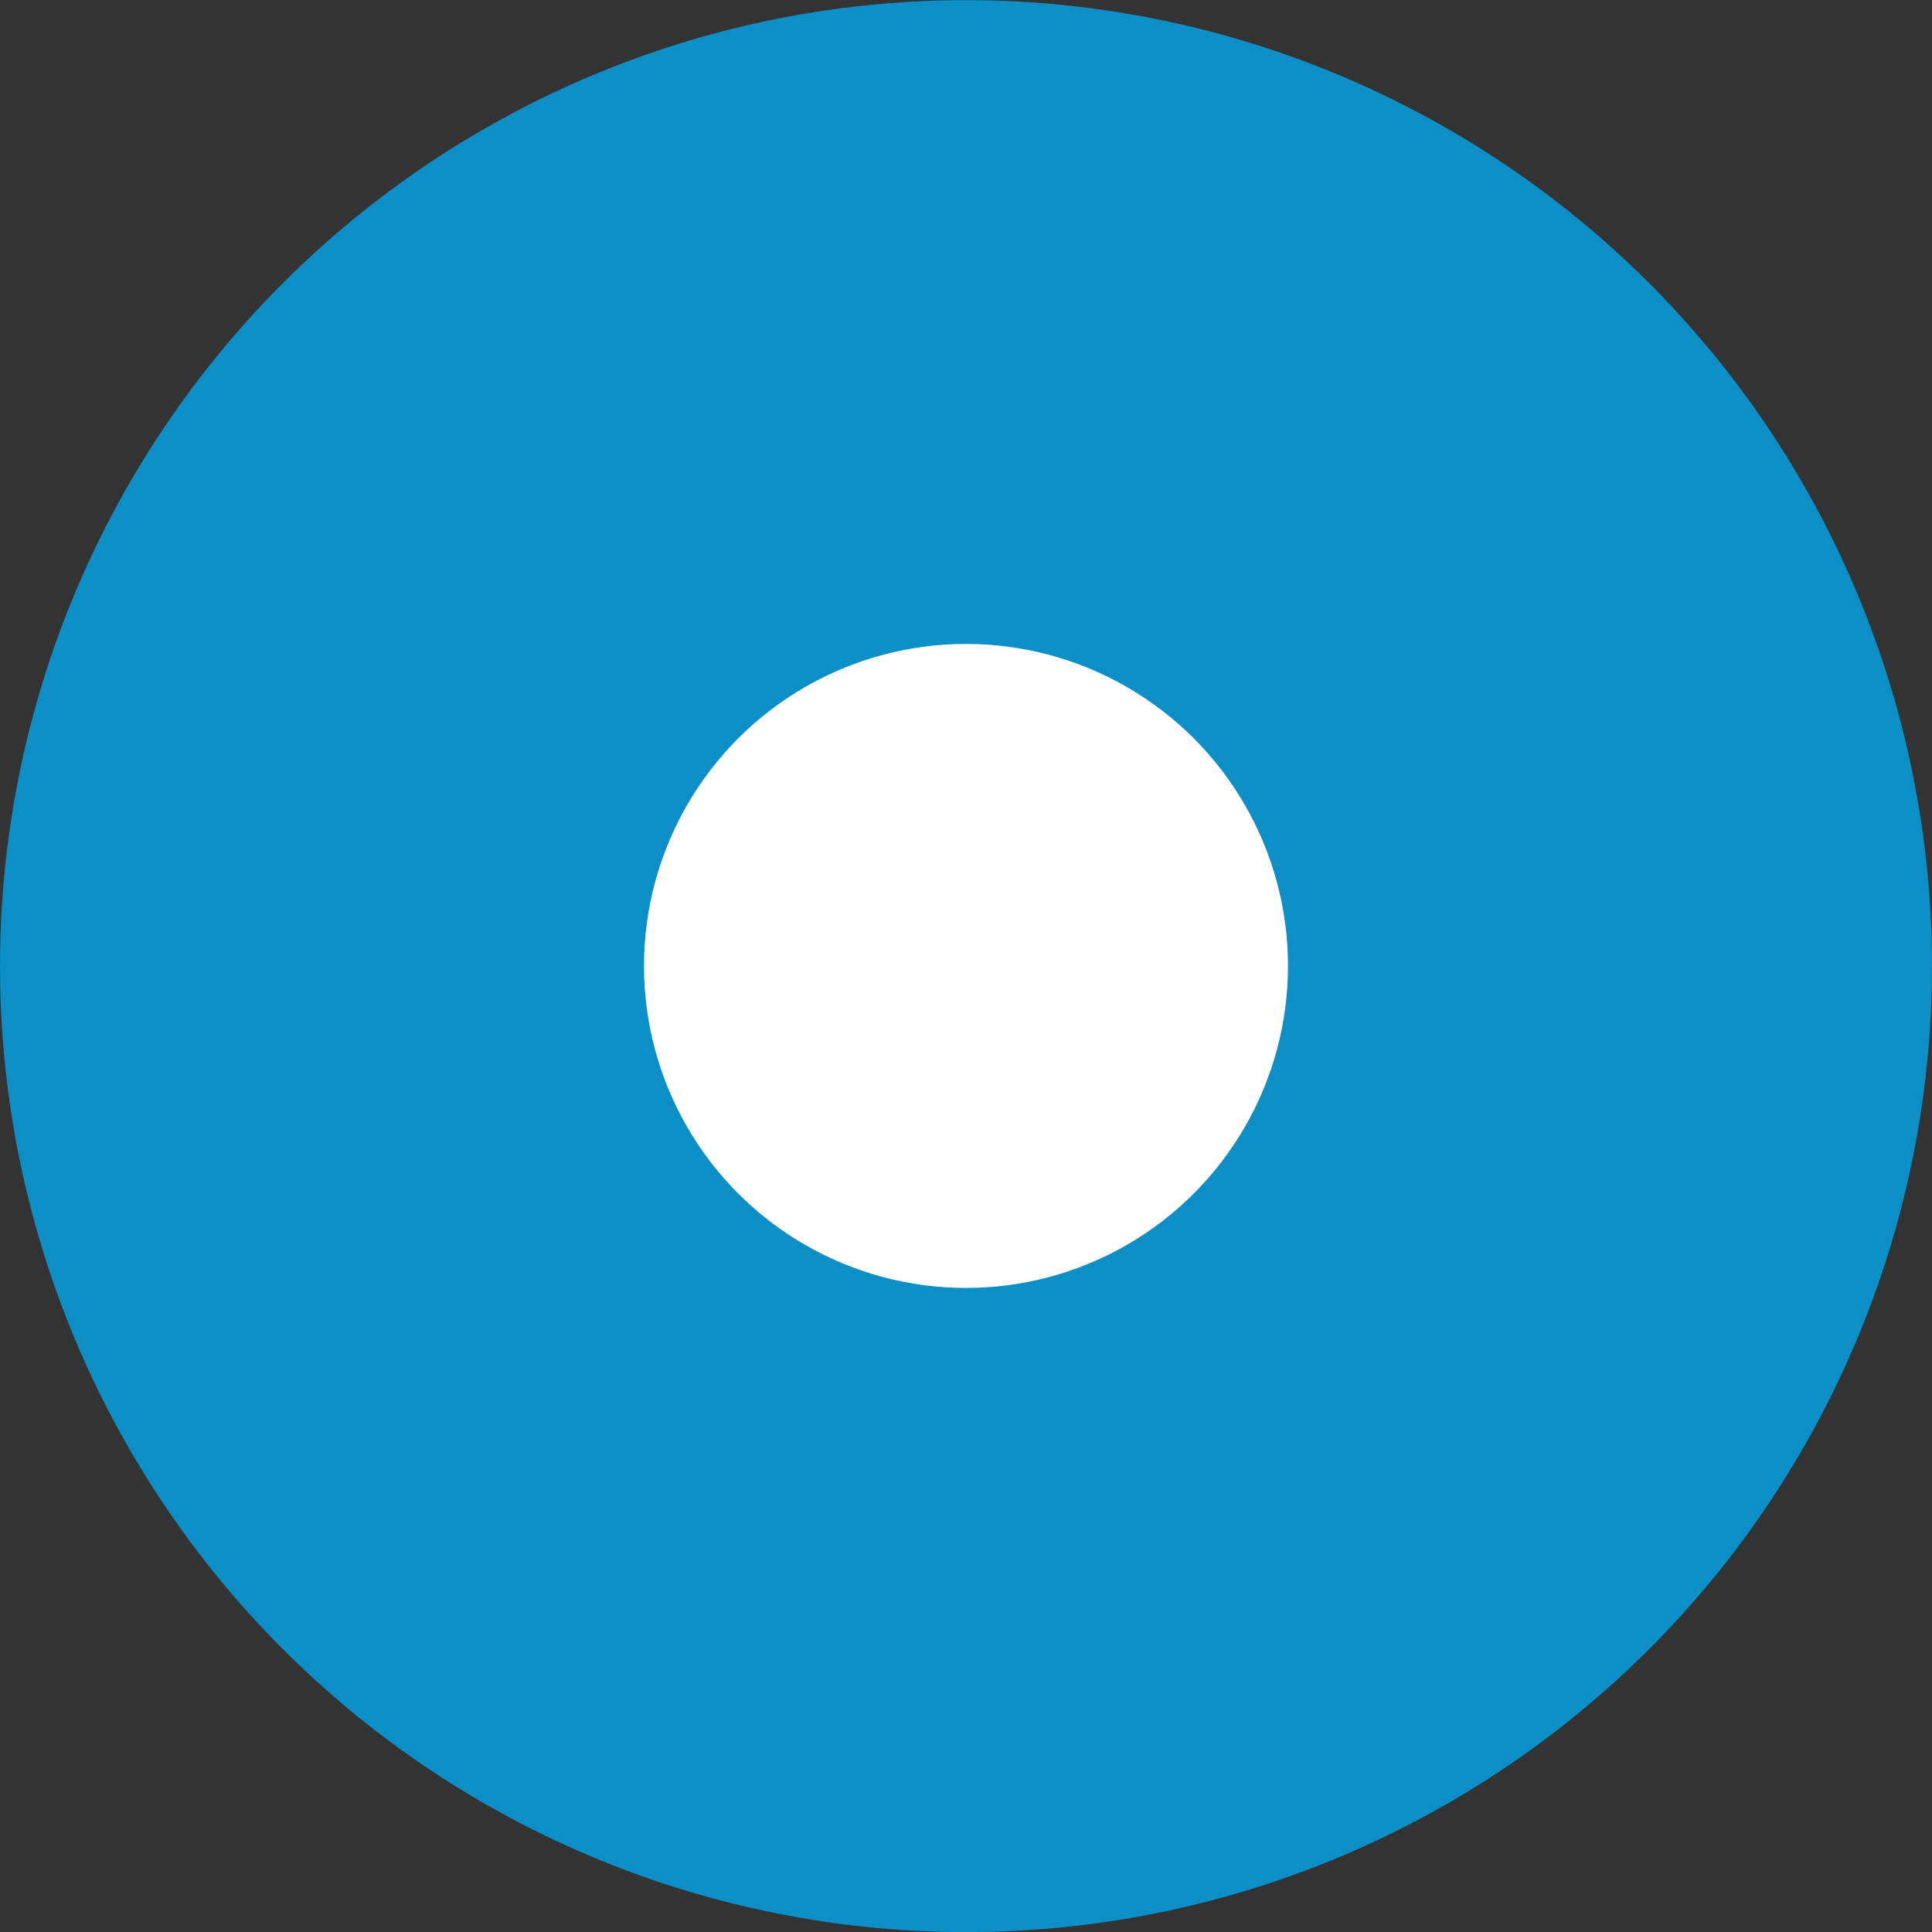 <svg width="30" height="30" viewBox="0 0 30 30" fill="none" xmlns="http://www.w3.org/2000/svg">
<rect x="0" y="0" width="30" height="30" fill="#333333" stroke="none"/>
<circle cx="15" cy="15.002" r="15" fill="#0C8FC6"/>
<circle cx="15" cy="14.999" r="5" fill="white"/>
</svg>
